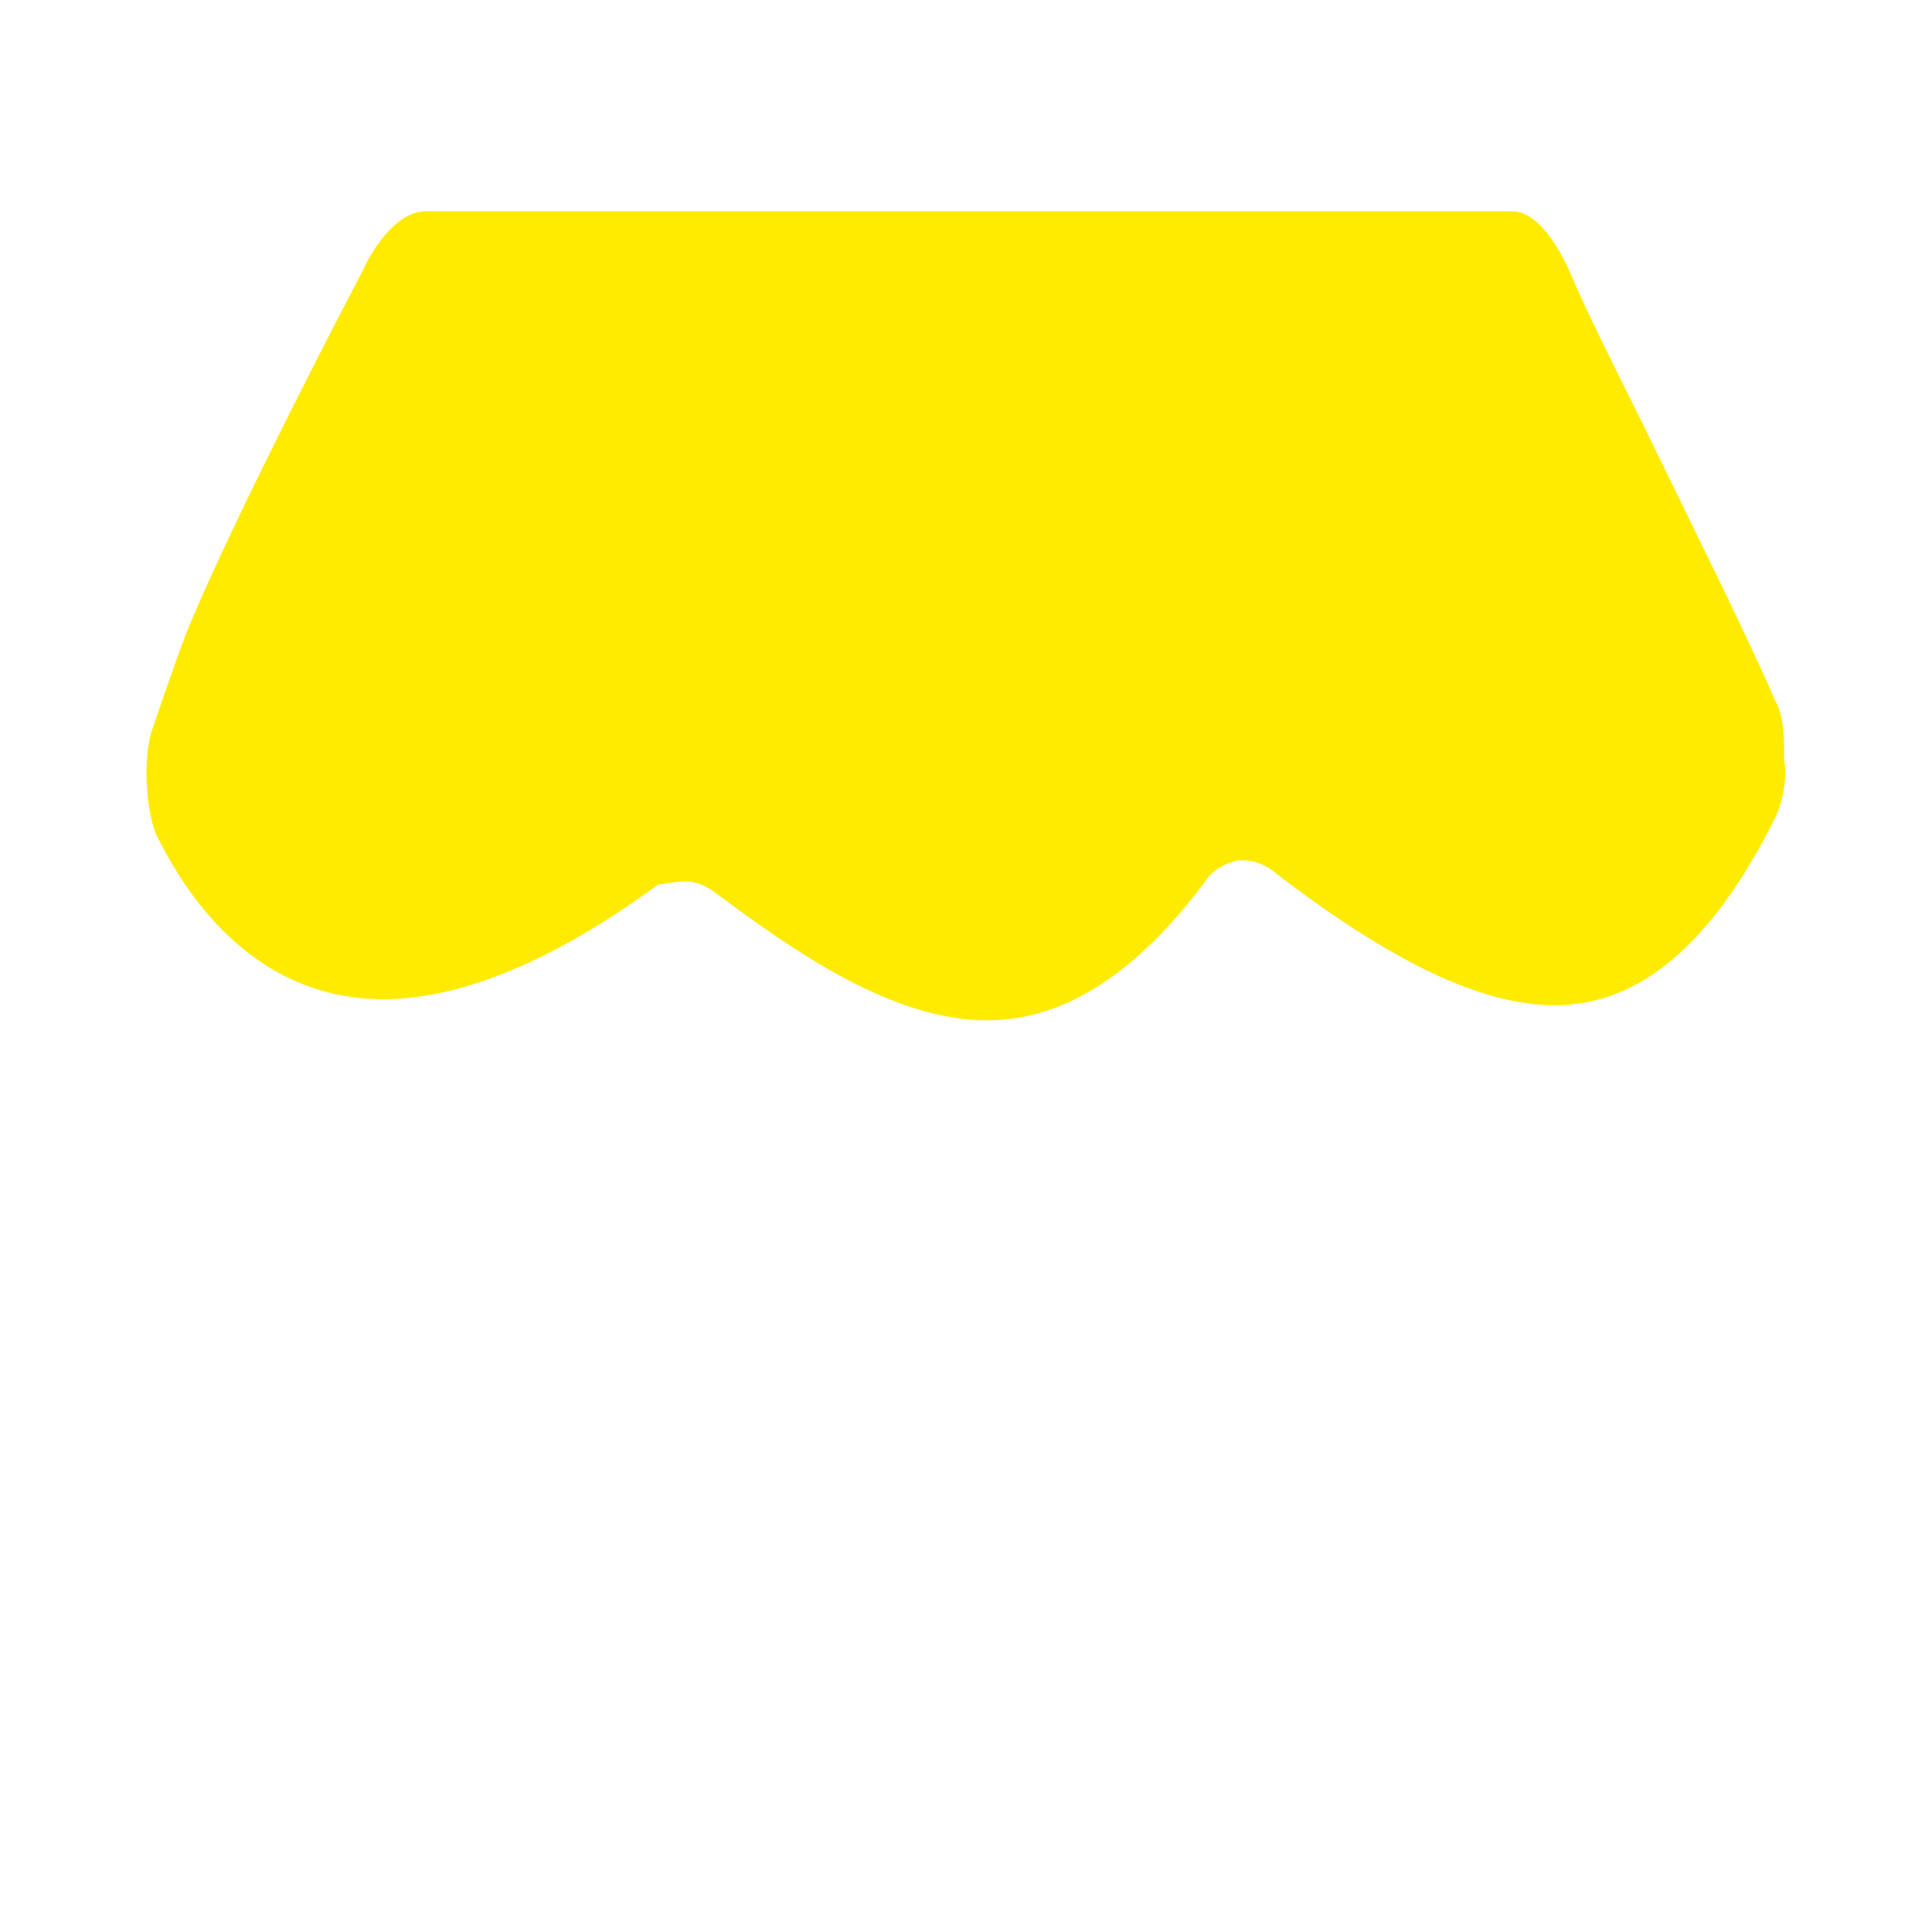 <?xml version="1.0" standalone="no"?><!DOCTYPE svg PUBLIC "-//W3C//DTD SVG 1.1//EN" "http://www.w3.org/Graphics/SVG/1.1/DTD/svg11.dtd"><svg t="1505909115169" class="icon" style="" viewBox="0 0 1024 1024" version="1.1" xmlns="http://www.w3.org/2000/svg" p-id="15706" xmlns:xlink="http://www.w3.org/1999/xlink" width="200" height="200"><defs><style type="text/css"></style></defs><path d="M174.4 956.8c-36.8 0-67.2-30.4-67.2-67.2v-208c0-12.8 9.6-22.4 22.4-22.4s22.4 11.2 22.4 22.4v208c0 11.2 9.6 22.4 22.4 22.4h675.2c11.2 0 22.4-9.6 22.4-22.4v-208c0-12.8 11.2-22.4 22.4-22.4s22.4 11.2 22.4 22.4v208c0 36.8-30.4 67.2-67.2 67.2H174.4zM521.6 587.2c-57.6 0-112-33.6-156.8-65.6l-3.2-1.6-3.2 1.6c-56 38.4-108.8 57.6-156.8 57.6-41.6 0-78.4-14.4-108.8-41.6-27.2-24-43.2-51.2-52.8-72-9.6-20.8-12.8-57.6-6.4-84.8 1.6-6.4 11.2-38.4 20.8-62.4C73.6 272 116.8 185.6 148.8 123.2c24-48 54.4-57.6 75.2-57.6h576c20.8 0 49.6 9.6 72 57.6 9.6 19.2 22.4 46.4 36.8 75.2 27.2 56 57.6 118.4 73.6 153.6 8 17.6 8 35.2 8 44.8v3.2c0 4.8 1.6 30.4-11.2 54.4-20.8 41.6-44.8 73.6-70.4 94.4-25.6 20.8-54.4 30.4-86.4 30.4-44.8 0-96-20.8-158.4-65.6l-3.2-3.2-3.2 3.2c-19.2 22.4-38.4 38.4-57.6 51.2-24 14.4-49.6 22.4-78.4 22.4z" fill="" p-id="15707"></path><path d="M363.2 467.2c4.8 0 9.6 1.6 14.4 4.8 44.8 33.6 96 68.8 145.6 68.8 41.6 0 80-25.6 116.8-75.2 3.2-4.8 9.6-8 16-9.6h3.2c4.8 0 9.6 1.6 14.4 4.8 64 49.6 112 72 150.4 72 44.8 0 83.2-32 116.8-99.2 4.8-9.6 6.4-24 4.8-30.4v-4.8c0-6.4 0-19.2-4.8-27.2-14.4-33.6-44.8-94.4-72-150.4-14.4-28.8-28.8-57.6-36.8-76.8-6.4-14.4-17.6-32-30.4-32h-576c-14.4 0-27.2 17.6-33.6 32-32 60.8-75.2 147.2-92.8 190.4-8 20.8-17.6 49.6-19.2 54.4-4.8 17.6-1.6 44.8 3.2 54.4 12.8 25.6 48 86.4 120 86.4 41.6 0 91.2-20.8 145.6-60.8 3.2 0 8-1.6 14.4-1.6z" fill="#FFEB00" p-id="15708"></path><path d="M225.6 366.4c-12.8 0-22.4-9.6-22.4-22.4 0-12.8 9.6-22.4 22.4-22.4h571.2c12.8 0 22.4 9.6 22.4 22.4 0 12.8-9.6 22.4-22.4 22.4H225.6z" fill="" p-id="15709"></path></svg>